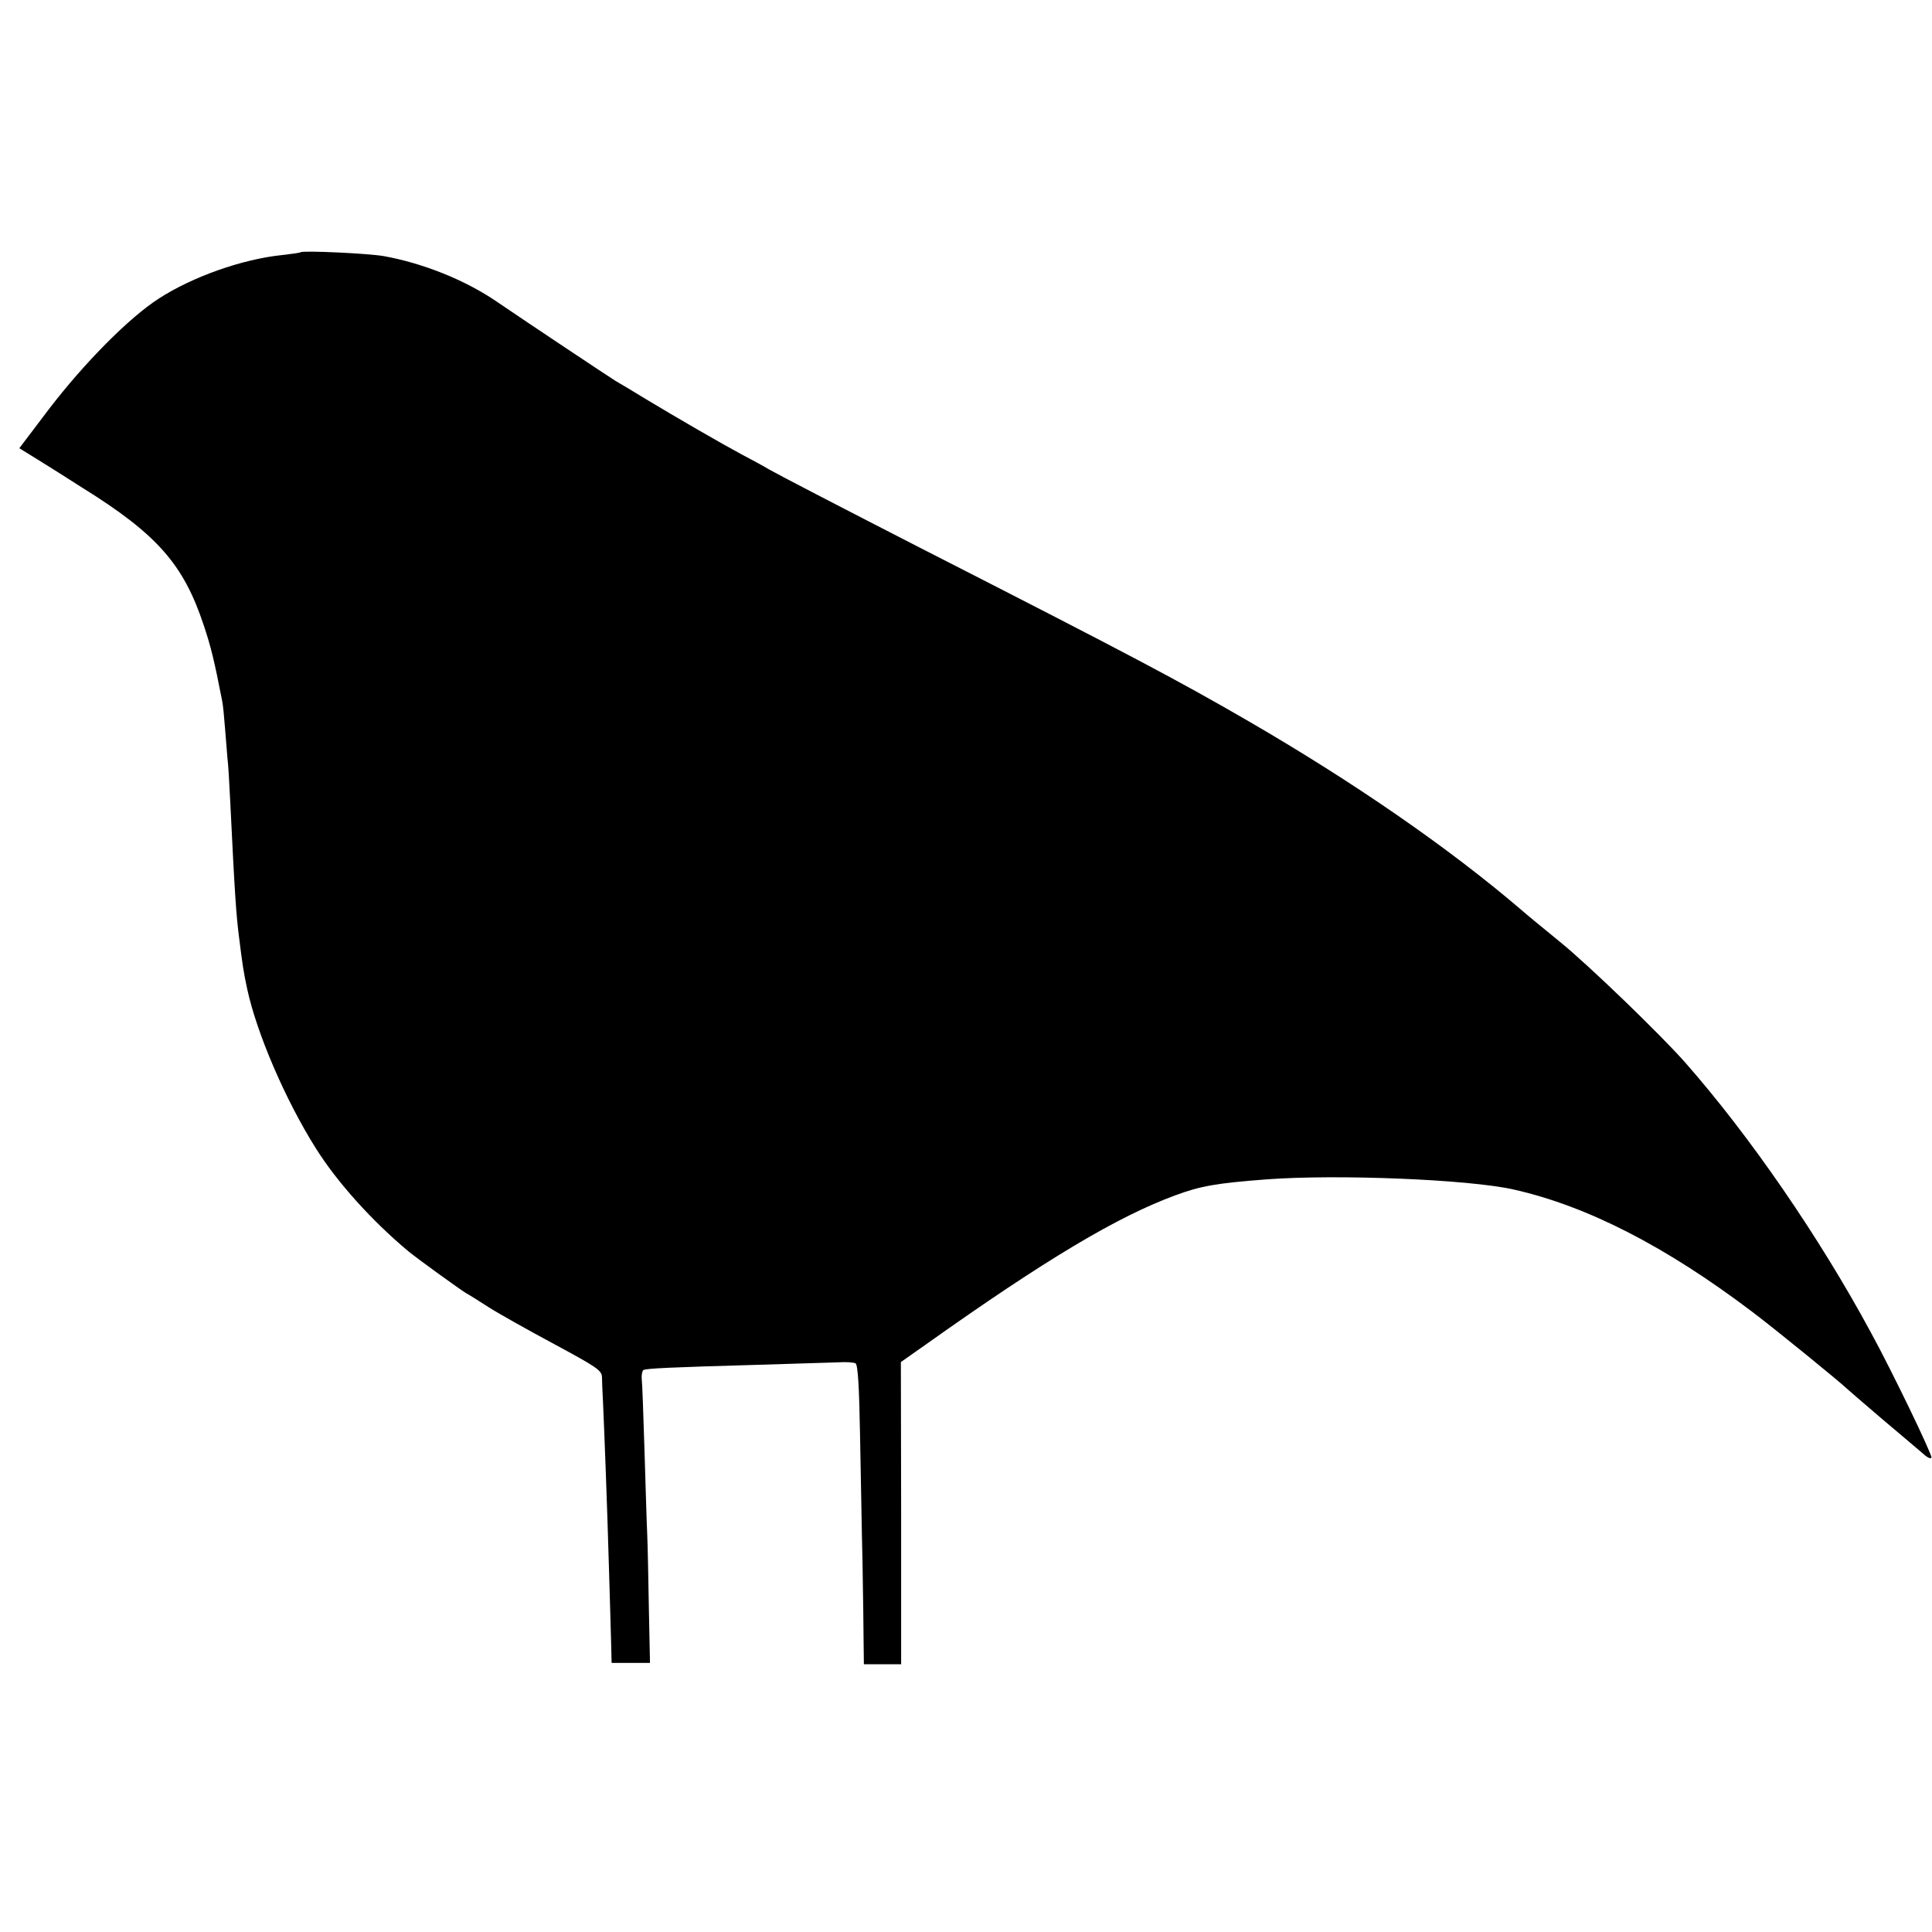 <?xml version="1.0" standalone="no"?>
<!DOCTYPE svg PUBLIC "-//W3C//DTD SVG 20010904//EN"
 "http://www.w3.org/TR/2001/REC-SVG-20010904/DTD/svg10.dtd">
<svg version="1.0" xmlns="http://www.w3.org/2000/svg"
 width="700pt" height="700pt" viewBox="0 0 700 700"
 preserveAspectRatio="xMidYMid meet">
<g transform="translate(0,700) scale(0.1,-0.1)"
fill="#000000" stroke="none">
<path d="M1089 6086 c-2 -2 -32 -6 -66 -10 -146 -15 -326 -79 -448 -158 -107
-69 -269 -232 -399 -402 l-106 -140 68 -42 c37 -23 109 -68 160 -101 272 -169
367 -278 440 -498 26 -77 39 -131 67 -275 3 -14 7 -56 10 -95 3 -38 7 -88 9
-111 3 -22 7 -92 10 -155 17 -350 22 -415 32 -494 13 -104 16 -125 30 -190 35
-161 139 -402 248 -575 77 -123 204 -264 336 -374 37 -30 181 -134 208 -151
10 -5 46 -28 82 -51 36 -23 143 -83 238 -134 154 -83 172 -95 173 -119 0 -14
2 -57 4 -96 5 -112 15 -374 21 -585 3 -107 7 -231 8 -275 l2 -80 70 0 69 0 -4
195 c-2 107 -4 229 -6 270 -2 41 -6 180 -10 308 -4 128 -8 244 -10 257 -1 14
2 28 6 31 11 6 97 10 414 19 132 4 263 8 292 9 28 2 57 0 63 -4 8 -5 13 -81
16 -256 3 -137 6 -346 9 -464 2 -118 4 -250 4 -292 l1 -78 68 0 67 0 0 547 -1
548 91 64 c435 309 694 463 903 540 92 34 148 44 332 58 256 19 732 0 895 -37
266 -60 551 -206 865 -444 86 -65 320 -256 340 -276 3 -3 61 -53 130 -112 69
-58 136 -115 150 -127 13 -12 26 -18 28 -12 3 10 -141 310 -221 456 -186 344
-437 709 -671 975 -90 102 -348 351 -451 435 -60 49 -126 103 -145 120 -261
223 -603 460 -995 687 -253 146 -405 227 -1175 620 -312 160 -522 269 -555
288 -16 10 -59 33 -95 52 -80 43 -237 134 -350 202 -47 29 -96 58 -110 66 -24
15 -310 205 -430 287 -114 78 -266 139 -409 165 -57 10 -294 21 -302 14z"/>
</g>
</svg>
